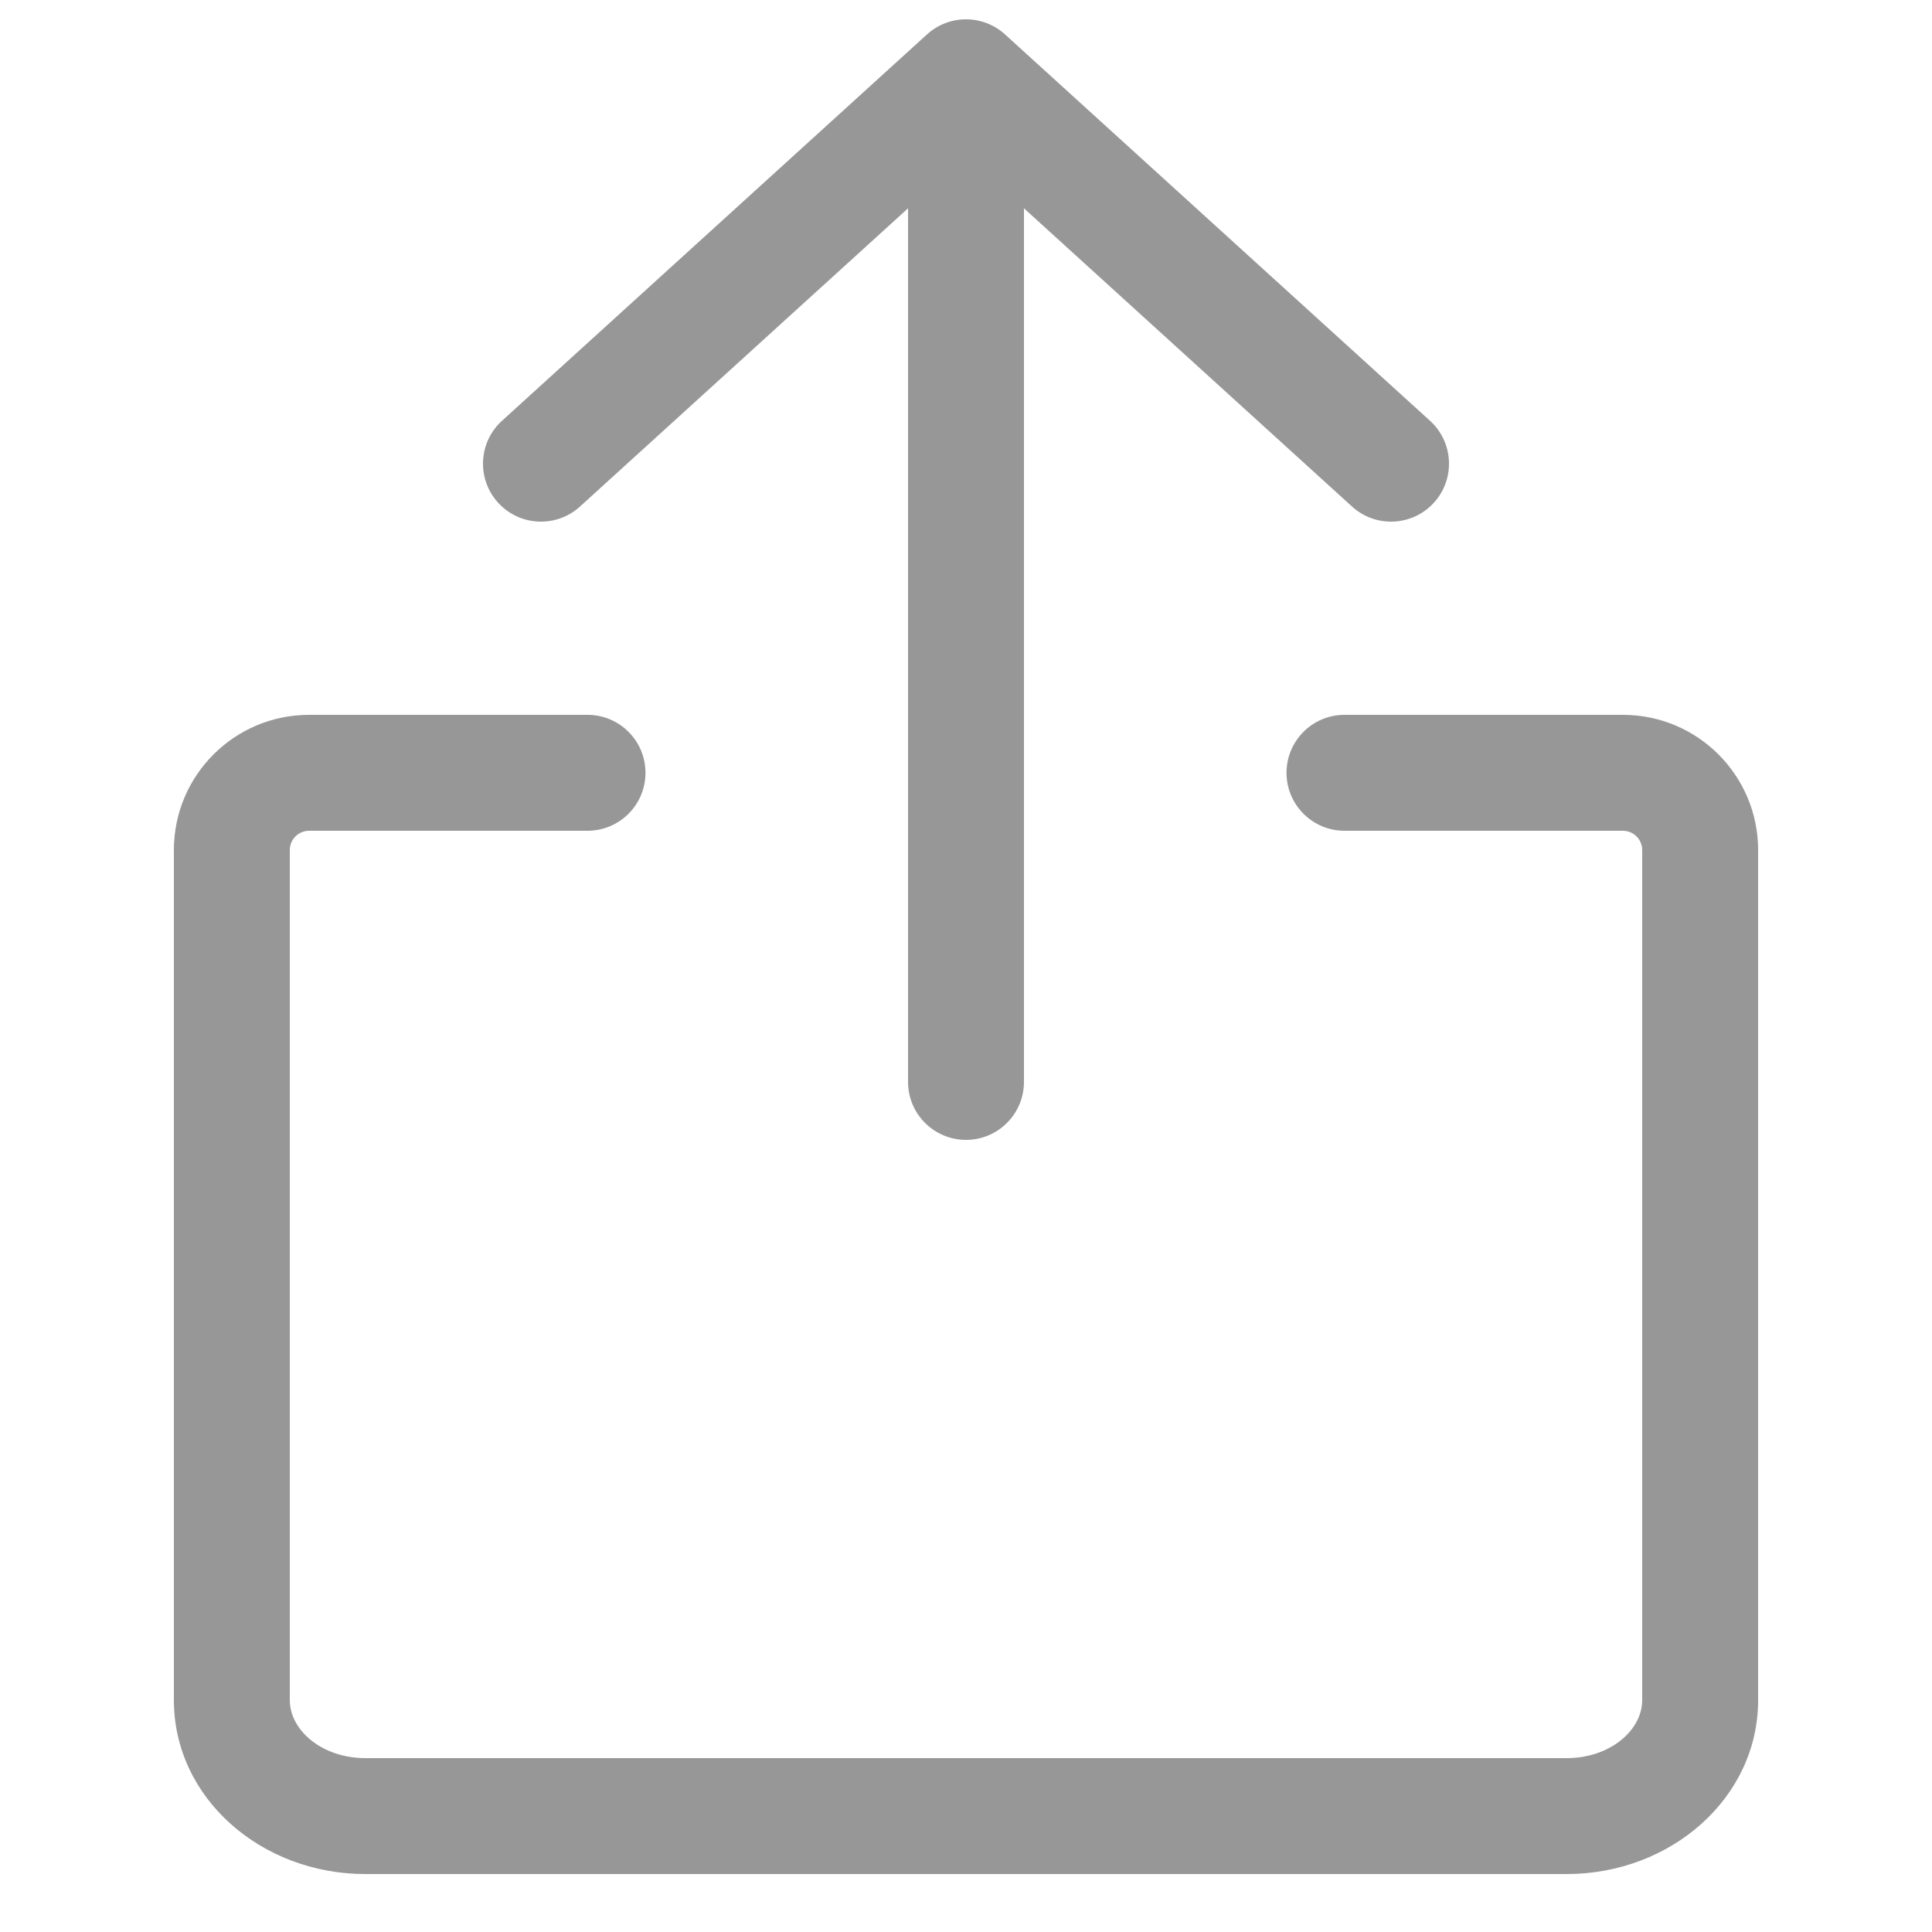 <?xml version="1.0" encoding="UTF-8"?>
<svg width="50px" height="50px" viewBox="0 0 50 50" version="1.1" xmlns="http://www.w3.org/2000/svg" xmlns:xlink="http://www.w3.org/1999/xlink" style="background: #222222;">
    <!-- Generator: Sketch 49.3 (51167) - http://www.bohemiancoding.com/sketch -->
    <title>ico/share</title>
    <desc>Created with Sketch.</desc>
    <defs></defs>
    <g id="ico/share" stroke="none" stroke-width="1" fill="none" fill-rule="evenodd">
        <path d="M26.5,5.391 L26.5,28 C26.5,28.828 25.828,29.5 25,29.5 C24.172,29.5 23.5,28.828 23.5,28 L23.5,5.391 L15.009,13.11 C14.396,13.667 13.447,13.622 12.89,13.009 C12.333,12.396 12.378,11.447 12.991,10.89 L23.991,0.89 C24.563,0.37 25.437,0.37 26.009,0.89 L37.009,10.89 C37.622,11.447 37.667,12.396 37.11,13.009 C36.553,13.622 35.604,13.667 34.991,13.11 L26.5,5.391 Z M34.795,21.5 C33.967,21.5 33.295,20.828 33.295,20 C33.295,19.172 33.967,18.5 34.795,18.5 L42,18.5 C43.933,18.5 45.5,20.067 45.5,22 L45.5,44 C45.5,46.536 43.238,48.5 40.545,48.5 L9.455,48.5 C6.762,48.5 4.5,46.536 4.5,44 L4.5,22 C4.5,20.067 6.067,18.5 8,18.5 L15.205,18.5 C16.033,18.5 16.705,19.172 16.705,20 C16.705,20.828 16.033,21.5 15.205,21.5 L8,21.5 C7.724,21.5 7.5,21.724 7.5,22 L7.5,44 C7.5,44.778 8.332,45.5 9.455,45.5 L40.545,45.5 C41.668,45.5 42.5,44.778 42.5,44 L42.5,22 C42.5,21.724 42.276,21.5 42,21.5 L34.795,21.5 Z" id="Combined-Shape" fill="#979797" fill-rule="nonzero"></path>
    </g>
</svg>